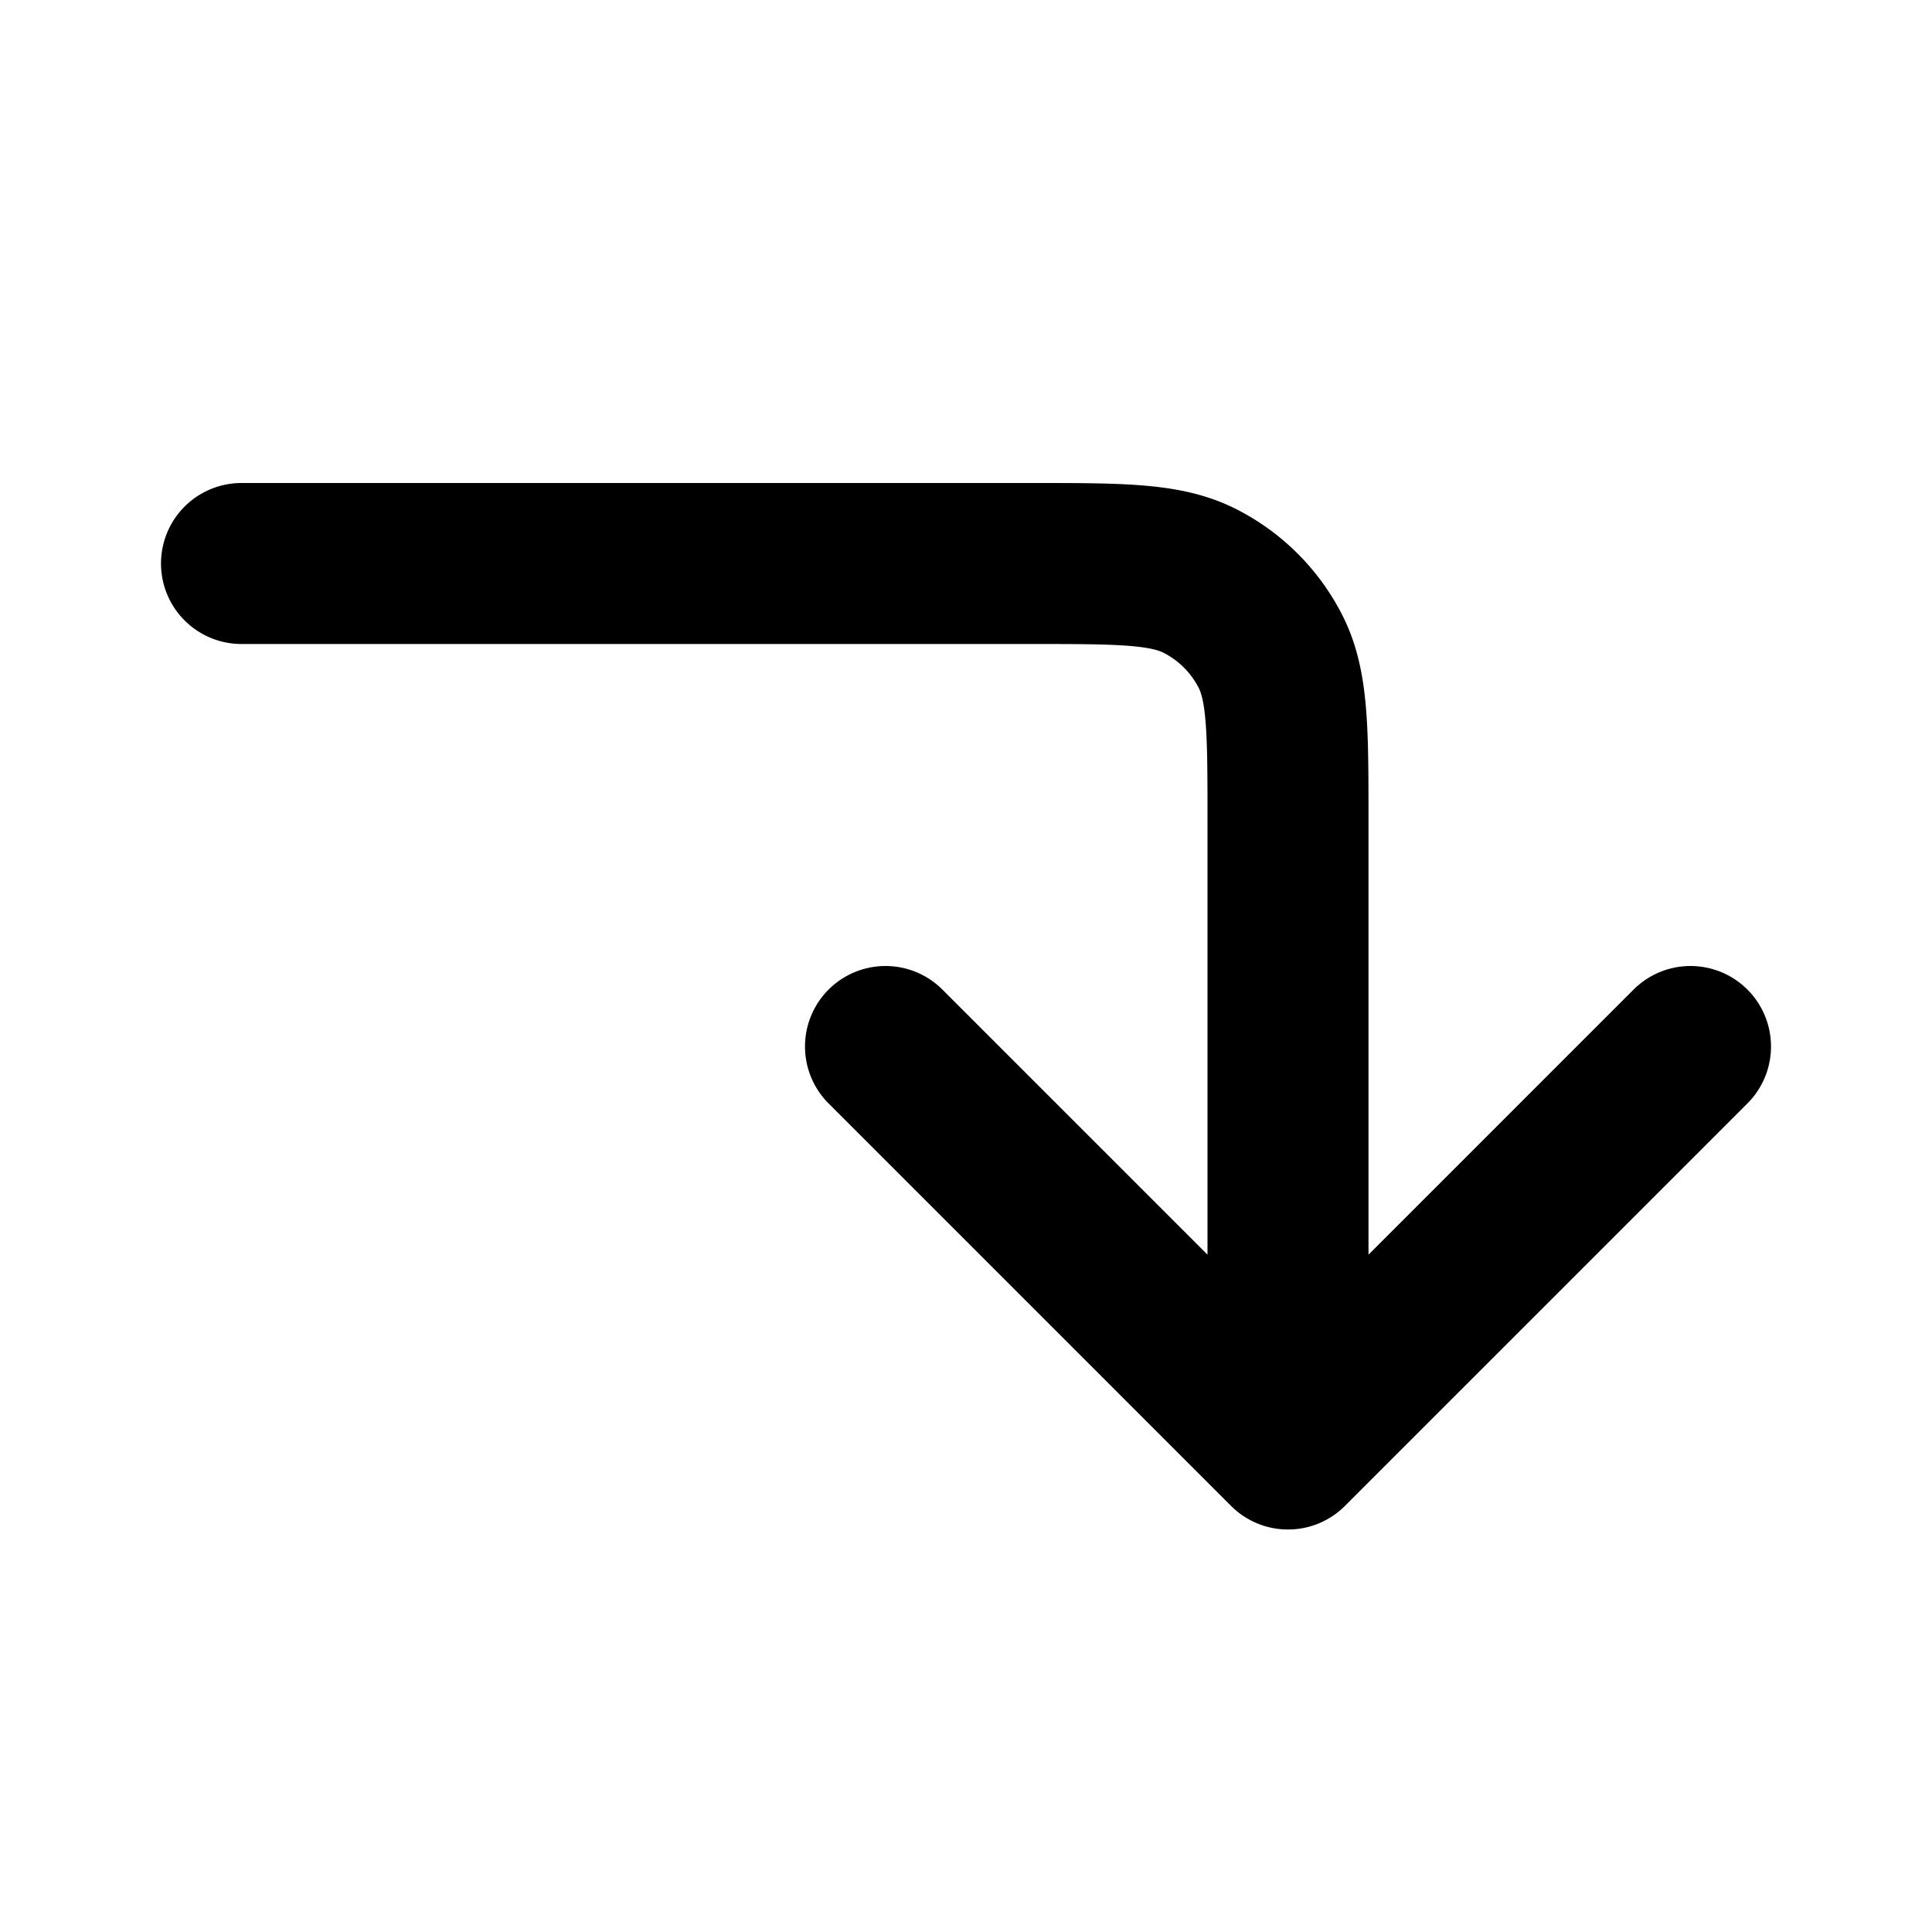 <svg xmlns="http://www.w3.org/2000/svg" xmlns:xlink="http://www.w3.org/1999/xlink" width="24" height="24" viewBox="0 0 24 24"><path fill="none" stroke="currentColor" stroke-linecap="round" stroke-linejoin="round" stroke-width="2" d="m11 13l5 5m0 0l5-5m-5 5v-7.803c0-1.118 0-1.678-.218-2.105a2 2 0 0 0-.874-.874C14.48 7 13.92 7 12.8 7H3"/></svg>